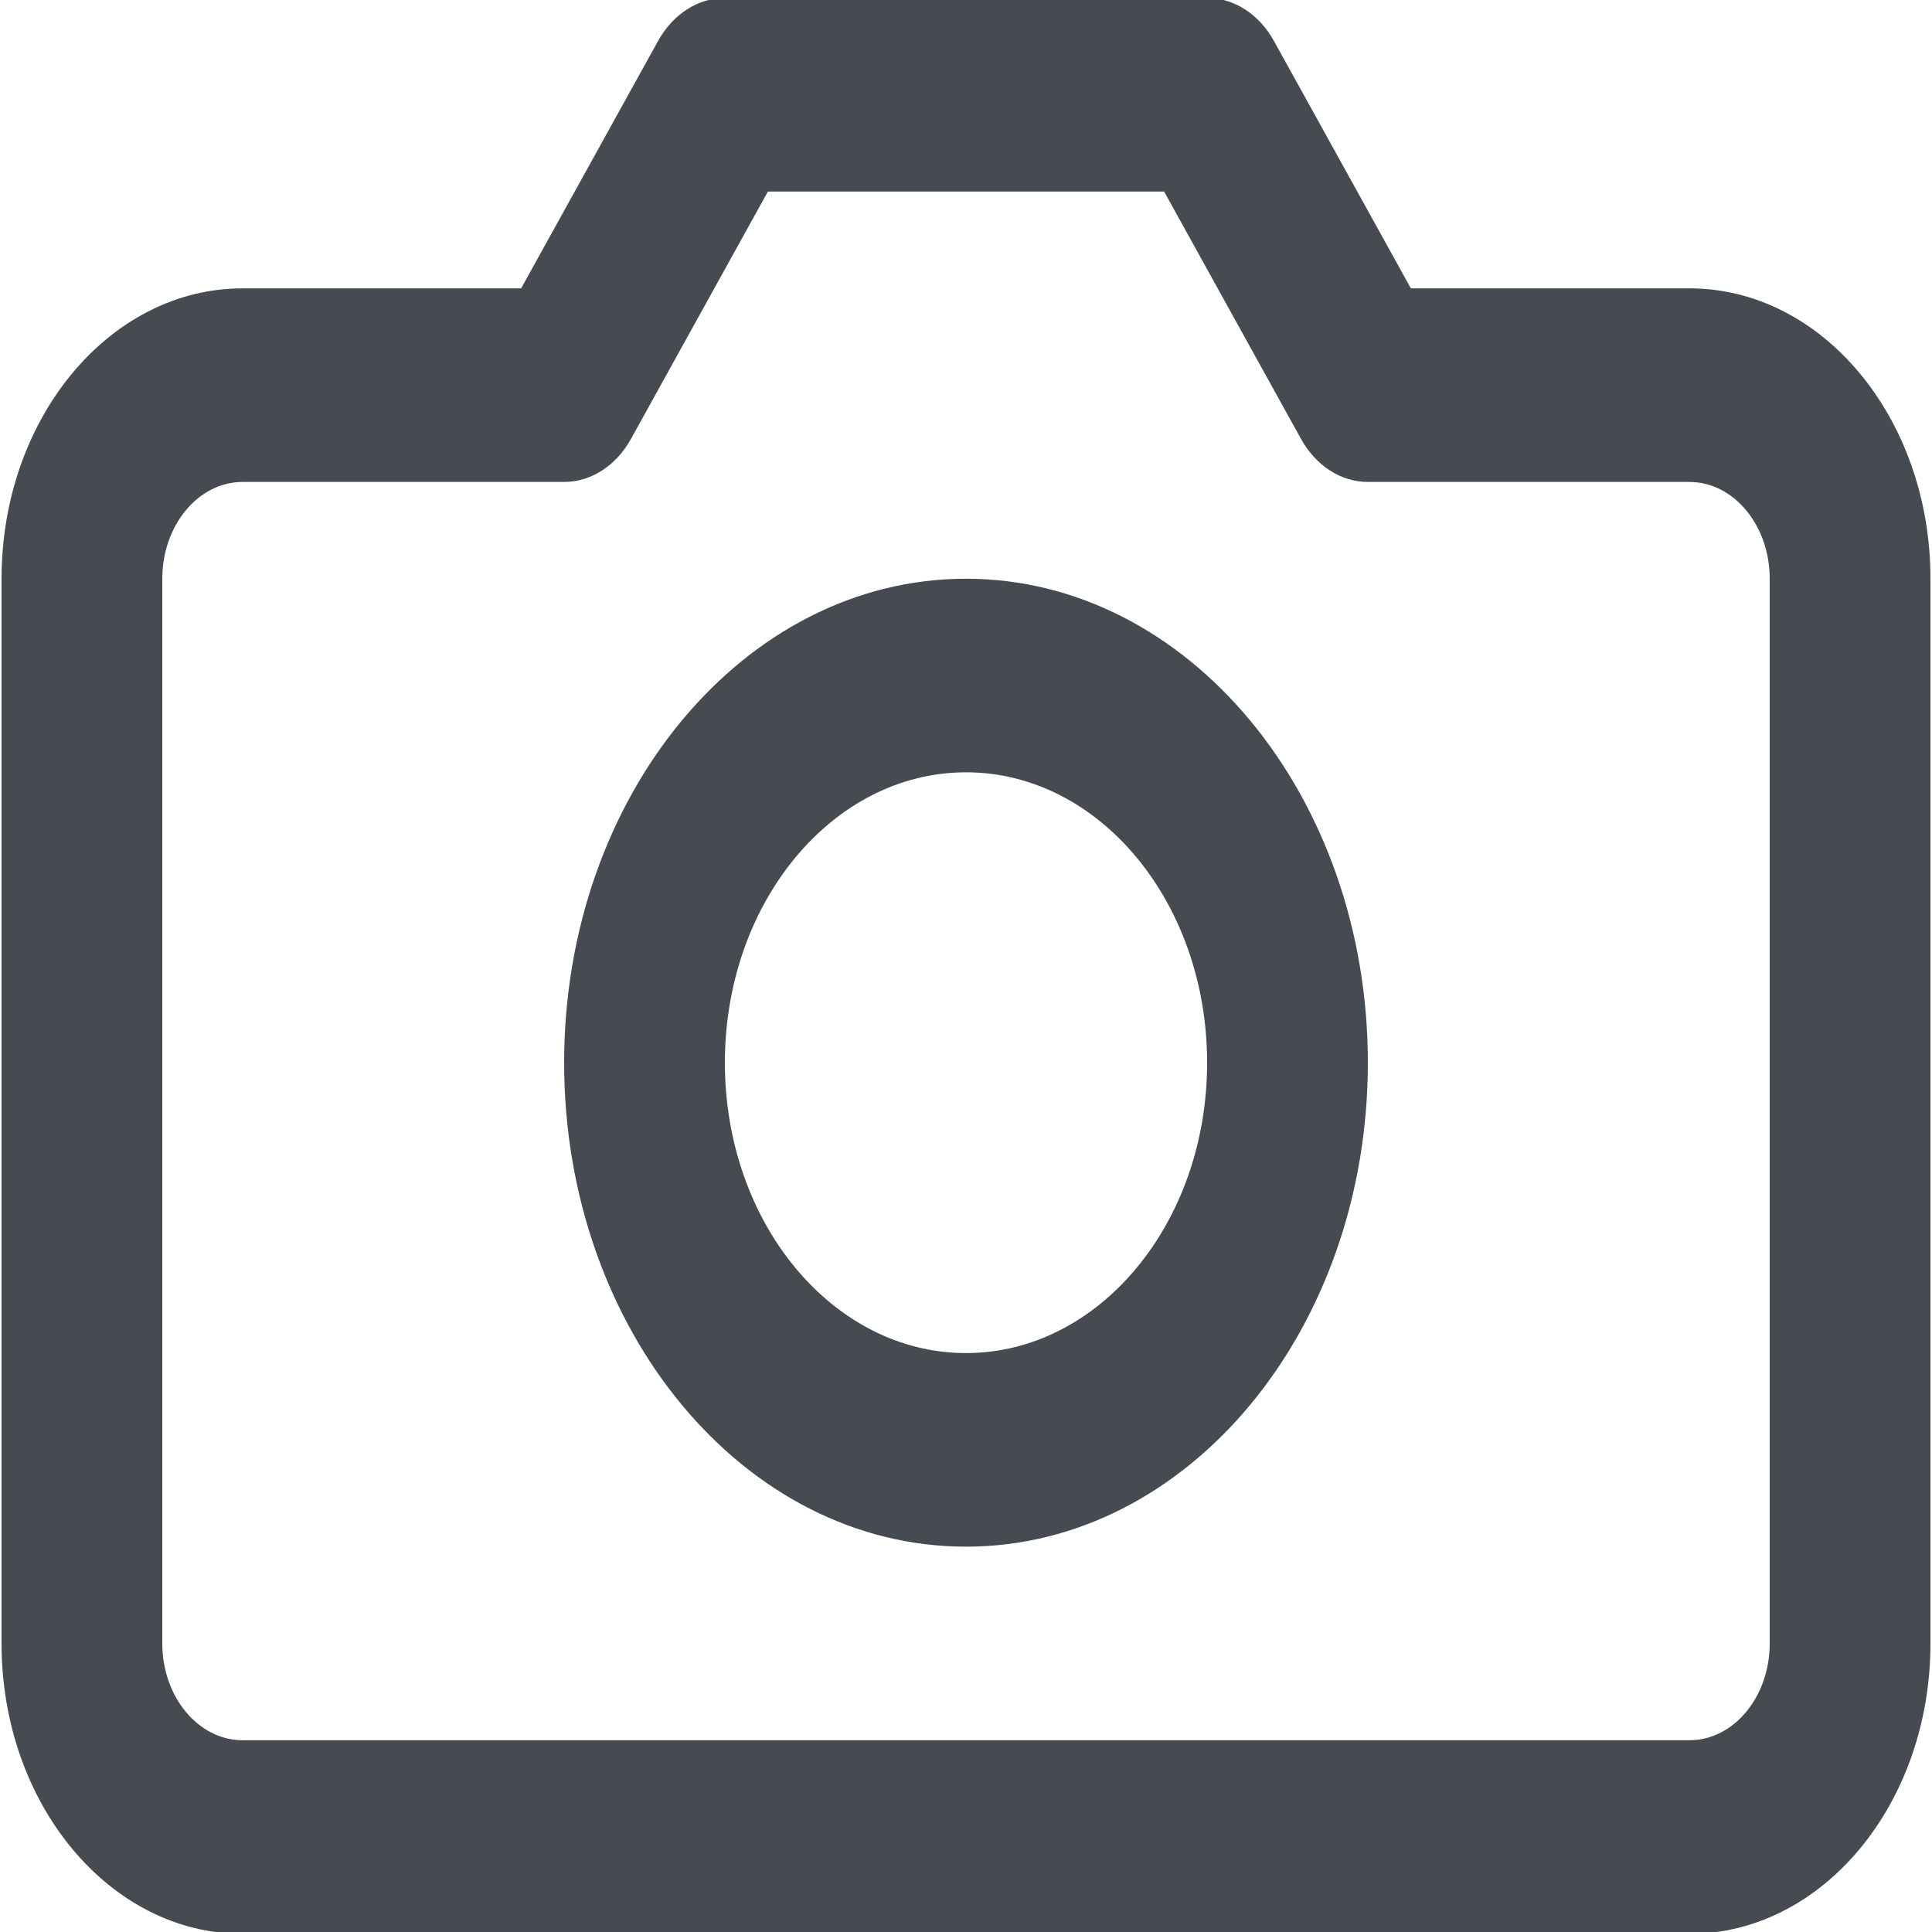 <?xml version="1.0" encoding="UTF-8" standalone="no"?>
<!DOCTYPE svg PUBLIC "-//W3C//DTD SVG 1.1//EN" "http://www.w3.org/Graphics/SVG/1.1/DTD/svg11.dtd">
<svg width="100%" height="100%" viewBox="0 0 20 20" version="1.1" xmlns="http://www.w3.org/2000/svg" xmlns:xlink="http://www.w3.org/1999/xlink" xml:space="preserve" xmlns:serif="http://www.serif.com/" style="fill-rule:evenodd;clip-rule:evenodd;stroke-linejoin:round;stroke-miterlimit:2;">
    <g id="path-1" transform="matrix(0.832,0,0,1.002,0.016,-2.025)">
        <path d="M15,2C15.334,2 15.647,2.167 15.832,2.445L17.535,5L21,5C22.657,5 24,6.343 24,8L24,19C24,20.657 22.657,22 21,22L3,22C1.343,22 0,20.657 0,19L0,8C0,6.343 1.343,5 3,5L6.465,5L8.168,2.445C8.353,2.167 8.666,2 9,2L15,2ZM14.465,4L9.535,4L7.832,6.555C7.647,6.833 7.334,7 7,7L3,7C2.448,7 2,7.448 2,8L2,19C2,19.552 2.448,20 3,20L21,20C21.552,20 22,19.552 22,19L22,8C22,7.448 21.552,7 21,7L17,7C16.666,7 16.353,6.833 16.168,6.555L14.465,4ZM12,8C14.761,8 17,10.239 17,13C17,15.761 14.761,18 12,18C9.239,18 7,15.761 7,13C7,10.239 9.239,8 12,8ZM12,10C10.343,10 9,11.343 9,13C9,14.657 10.343,16 12,16C13.657,16 15,14.657 15,13C15,11.343 13.657,10 12,10Z" style="fill:rgb(70,75,82);"/>
    </g>
</svg>
